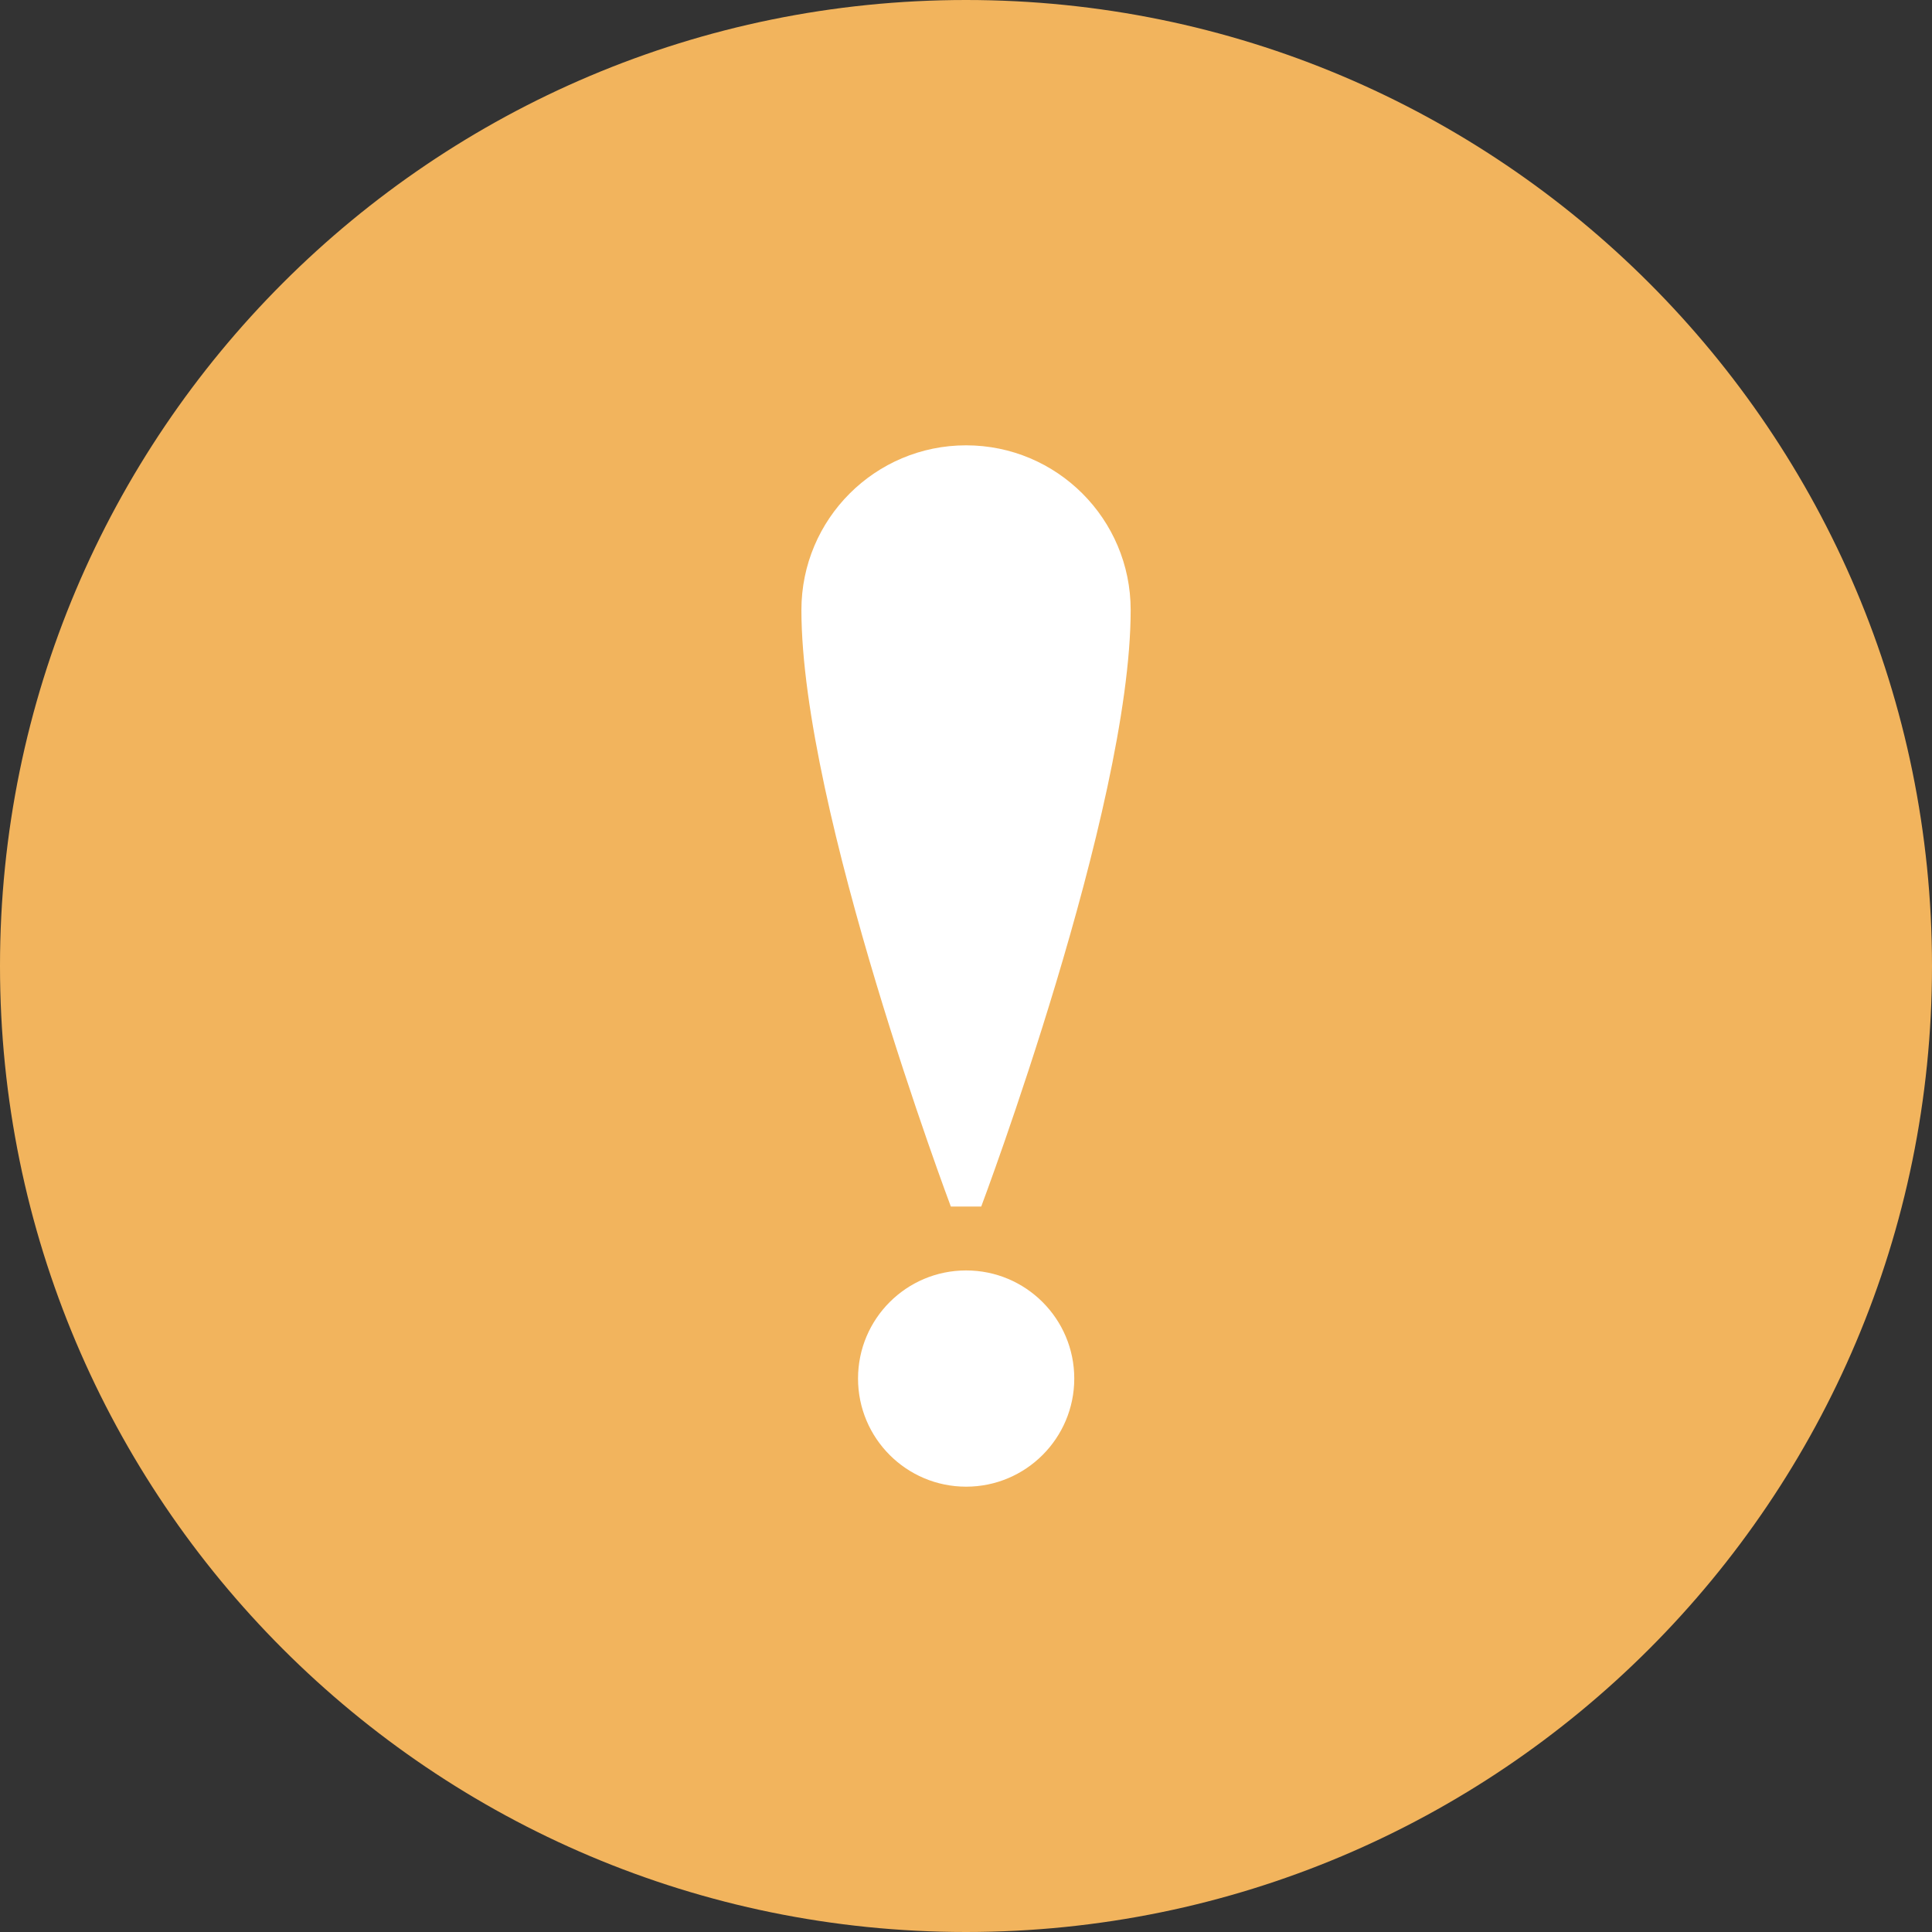 <svg width="26" height="26" viewBox="0 0 26 26" fill="none" xmlns="http://www.w3.org/2000/svg">
<rect x="0" y="0" width="26" height="26" fill="#333333" stroke="none"/>
<path d="M13 26C20.18 26 26 20.18 26 13C26 5.82 20.18 0 13 0C5.82 0 0 5.82 0 13C0 20.18 5.82 26 13 26Z" fill="#F2B45D"/>
<path d="M12.999 23.941C19.042 23.941 23.94 19.043 23.94 13C23.94 6.958 19.042 2.06 12.999 2.06C6.957 2.06 2.059 6.958 2.059 13C2.059 19.043 6.957 23.941 12.999 23.941Z" fill="#F2B45D"/>
<path d="M13.002 20.007C13.805 20.007 14.457 19.355 14.457 18.552C14.457 17.748 13.805 17.097 13.002 17.097C12.198 17.097 11.547 17.748 11.547 18.552C11.547 19.355 12.198 20.007 13.002 20.007Z" fill="white"/>
<path d="M13.205 16.237C13.205 16.237 15.216 10.895 15.216 8.209C15.216 6.985 14.224 5.993 13.001 5.993C11.777 5.993 10.785 6.985 10.785 8.209C10.785 10.895 12.796 16.237 12.796 16.237H13.204H13.205Z" fill="white"/>
</svg>
